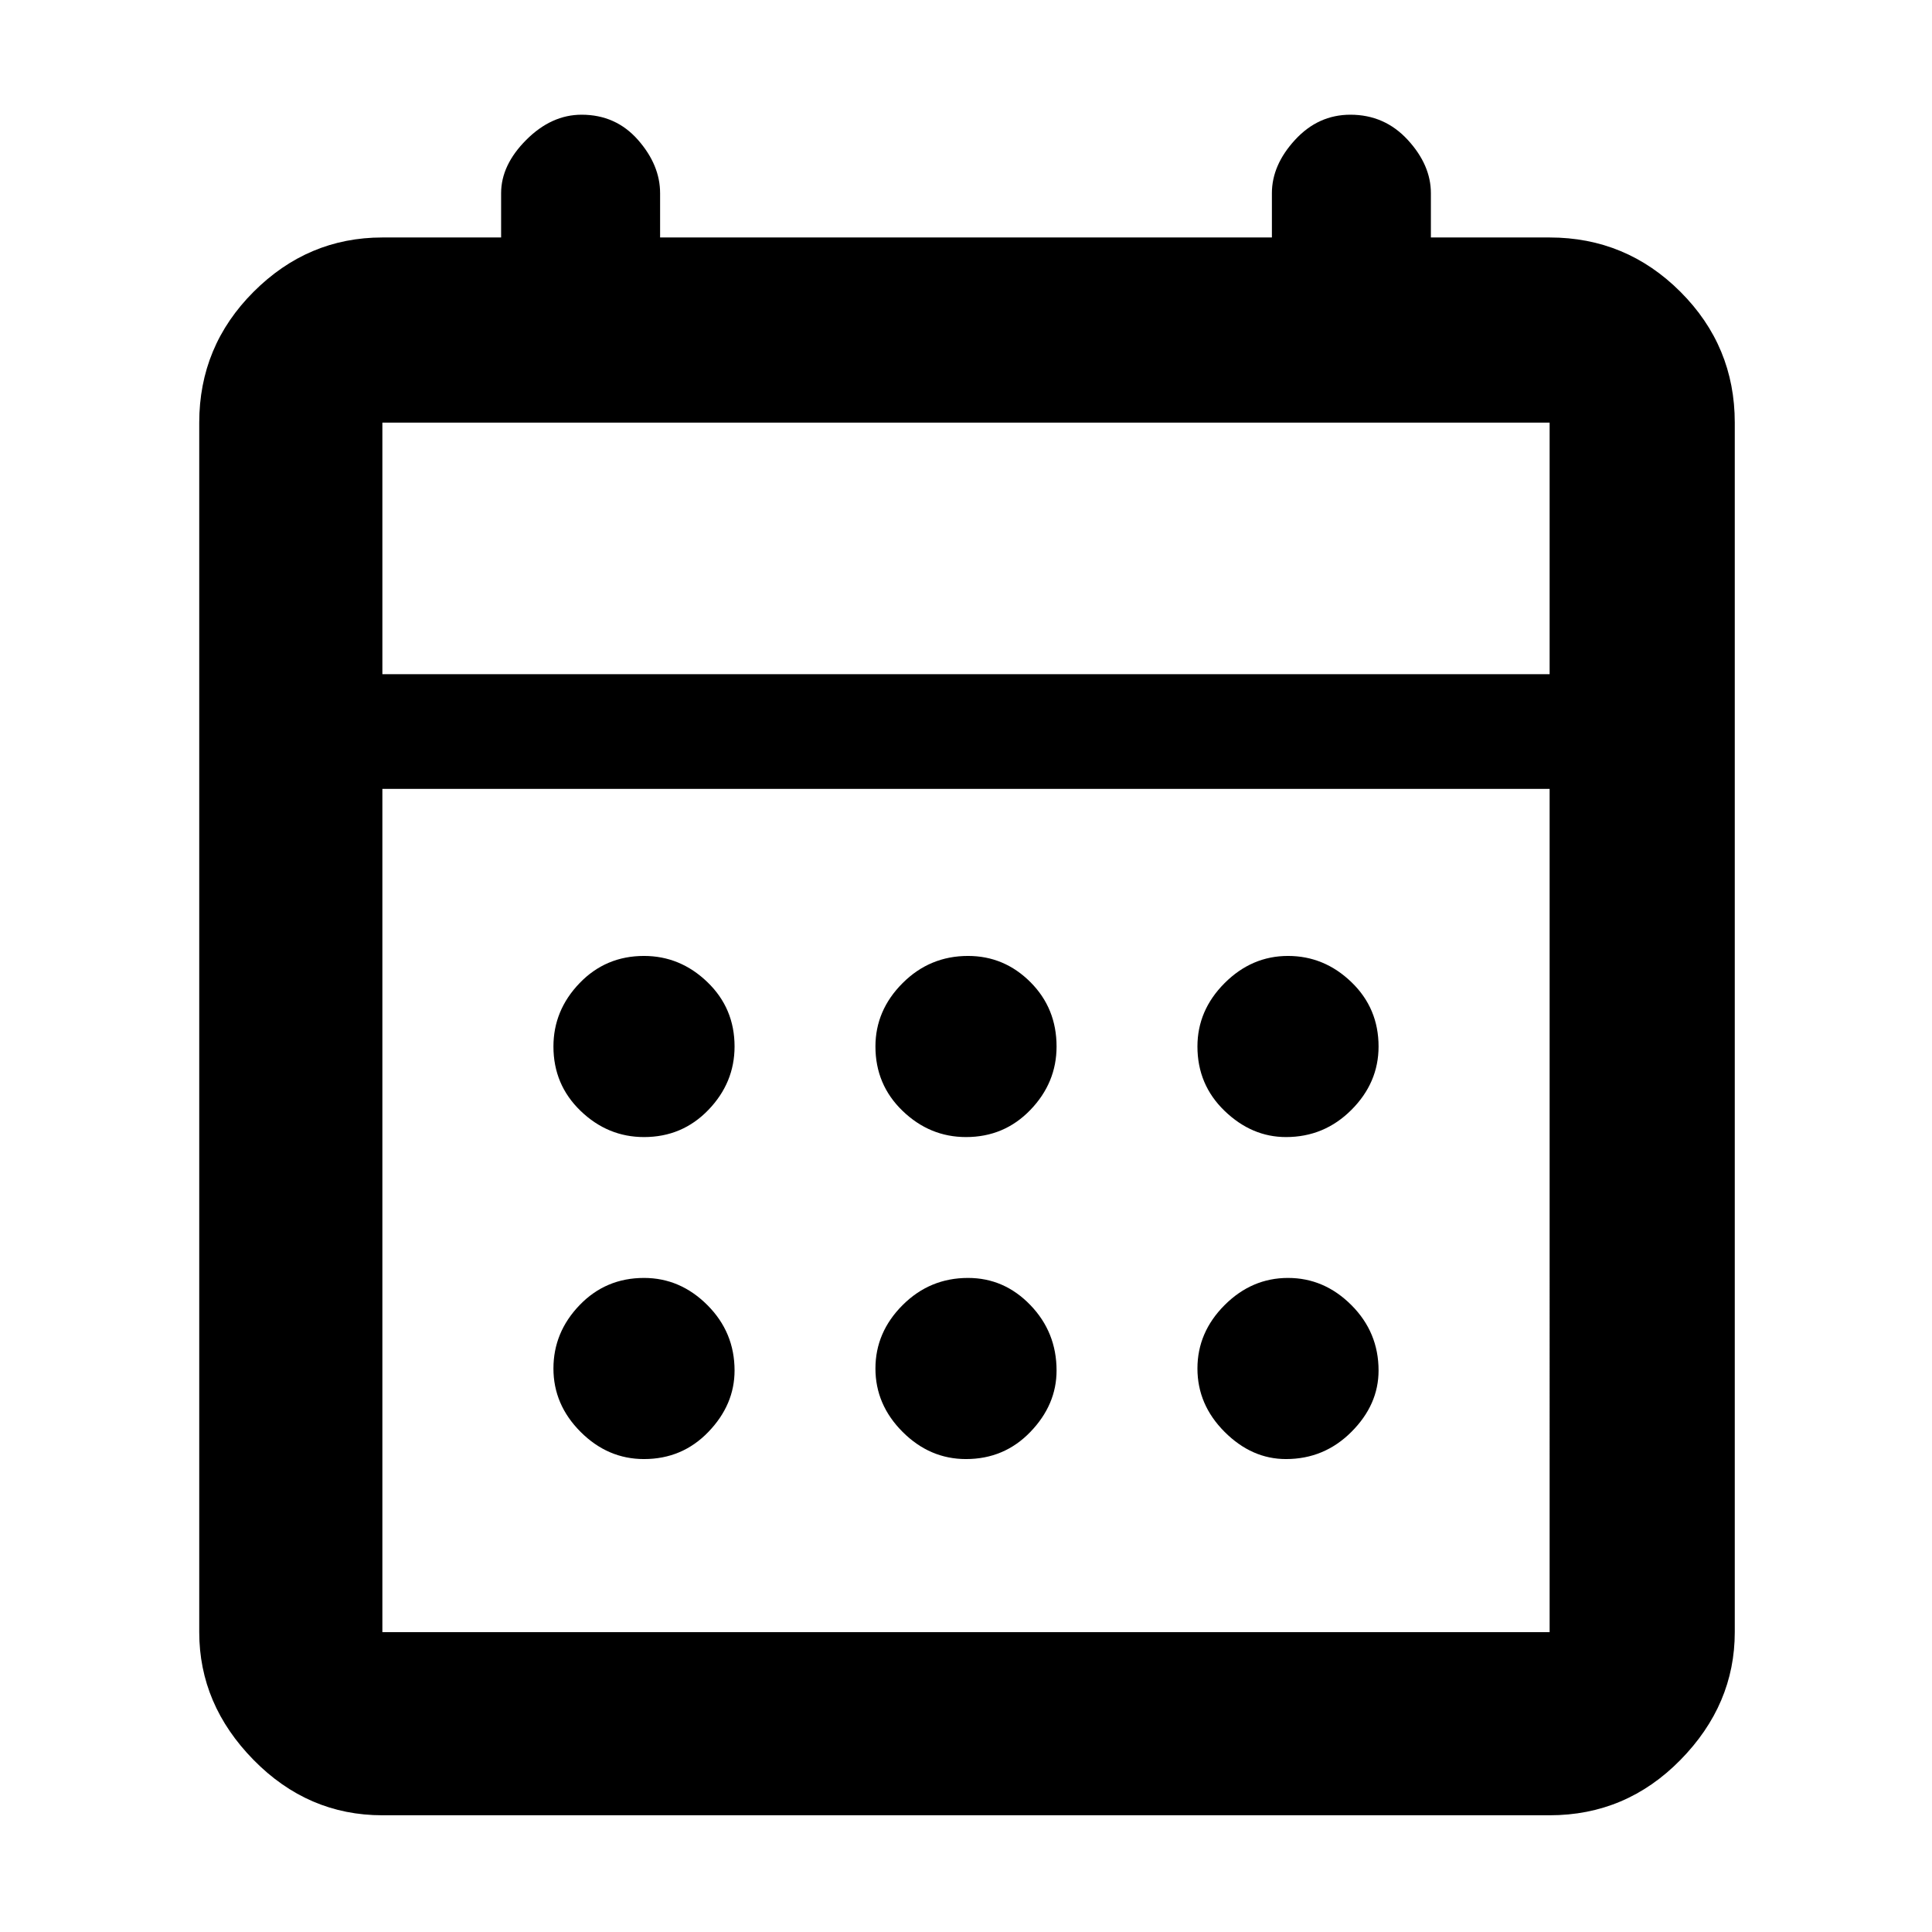 <svg xmlns="http://www.w3.org/2000/svg" height="48" width="48"><path d="M24 28.25q-.9 0-1.575-.65-.675-.65-.675-1.6 0-.9.675-1.575.675-.675 1.625-.675.9 0 1.55.65t.65 1.6q0 .9-.65 1.575-.65.675-1.6.675Zm-8 0q-.9 0-1.575-.65-.675-.65-.675-1.6 0-.9.65-1.575.65-.675 1.6-.675.9 0 1.575.65.675.65.675 1.6 0 .9-.65 1.575-.65.675-1.6.675Zm15.95 0q-.85 0-1.525-.65-.675-.65-.675-1.6 0-.9.675-1.575.675-.675 1.575-.675.9 0 1.575.65.675.65.675 1.6 0 .9-.675 1.575-.675.675-1.625.675Zm-7.95 8q-.9 0-1.575-.675Q21.75 34.9 21.75 34q0-.9.675-1.575.675-.675 1.625-.675.9 0 1.55.675t.65 1.625q0 .85-.65 1.525-.65.675-1.6.675Zm-8 0q-.9 0-1.575-.675Q13.75 34.9 13.75 34q0-.9.65-1.575.65-.675 1.6-.675.9 0 1.575.675.675.675.675 1.625 0 .85-.65 1.525-.65.675-1.6.675Zm15.95 0q-.85 0-1.525-.675Q29.75 34.9 29.75 34q0-.9.675-1.575.675-.675 1.575-.675.9 0 1.575.675.675.675.675 1.625 0 .85-.675 1.525-.675.675-1.625.675ZM9.5 45.1q-1.85 0-3.2-1.375T4.95 40.55V10.5q0-1.9 1.35-3.25T9.5 5.9h2.95V4.8q0-.7.625-1.325t1.375-.625q.85 0 1.4.625.55.625.55 1.325v1.1h15.2V4.8q0-.7.575-1.325t1.375-.625q.85 0 1.425.625.575.625.575 1.325v1.1h2.95q1.9 0 3.25 1.35t1.35 3.25v30.05q0 1.8-1.35 3.175Q40.4 45.1 38.5 45.1Zm0-4.55h29V19.6h-29v20.95Zm0-23.8h29V10.5h-29Zm0 0V10.5v6.25Z"/></svg>